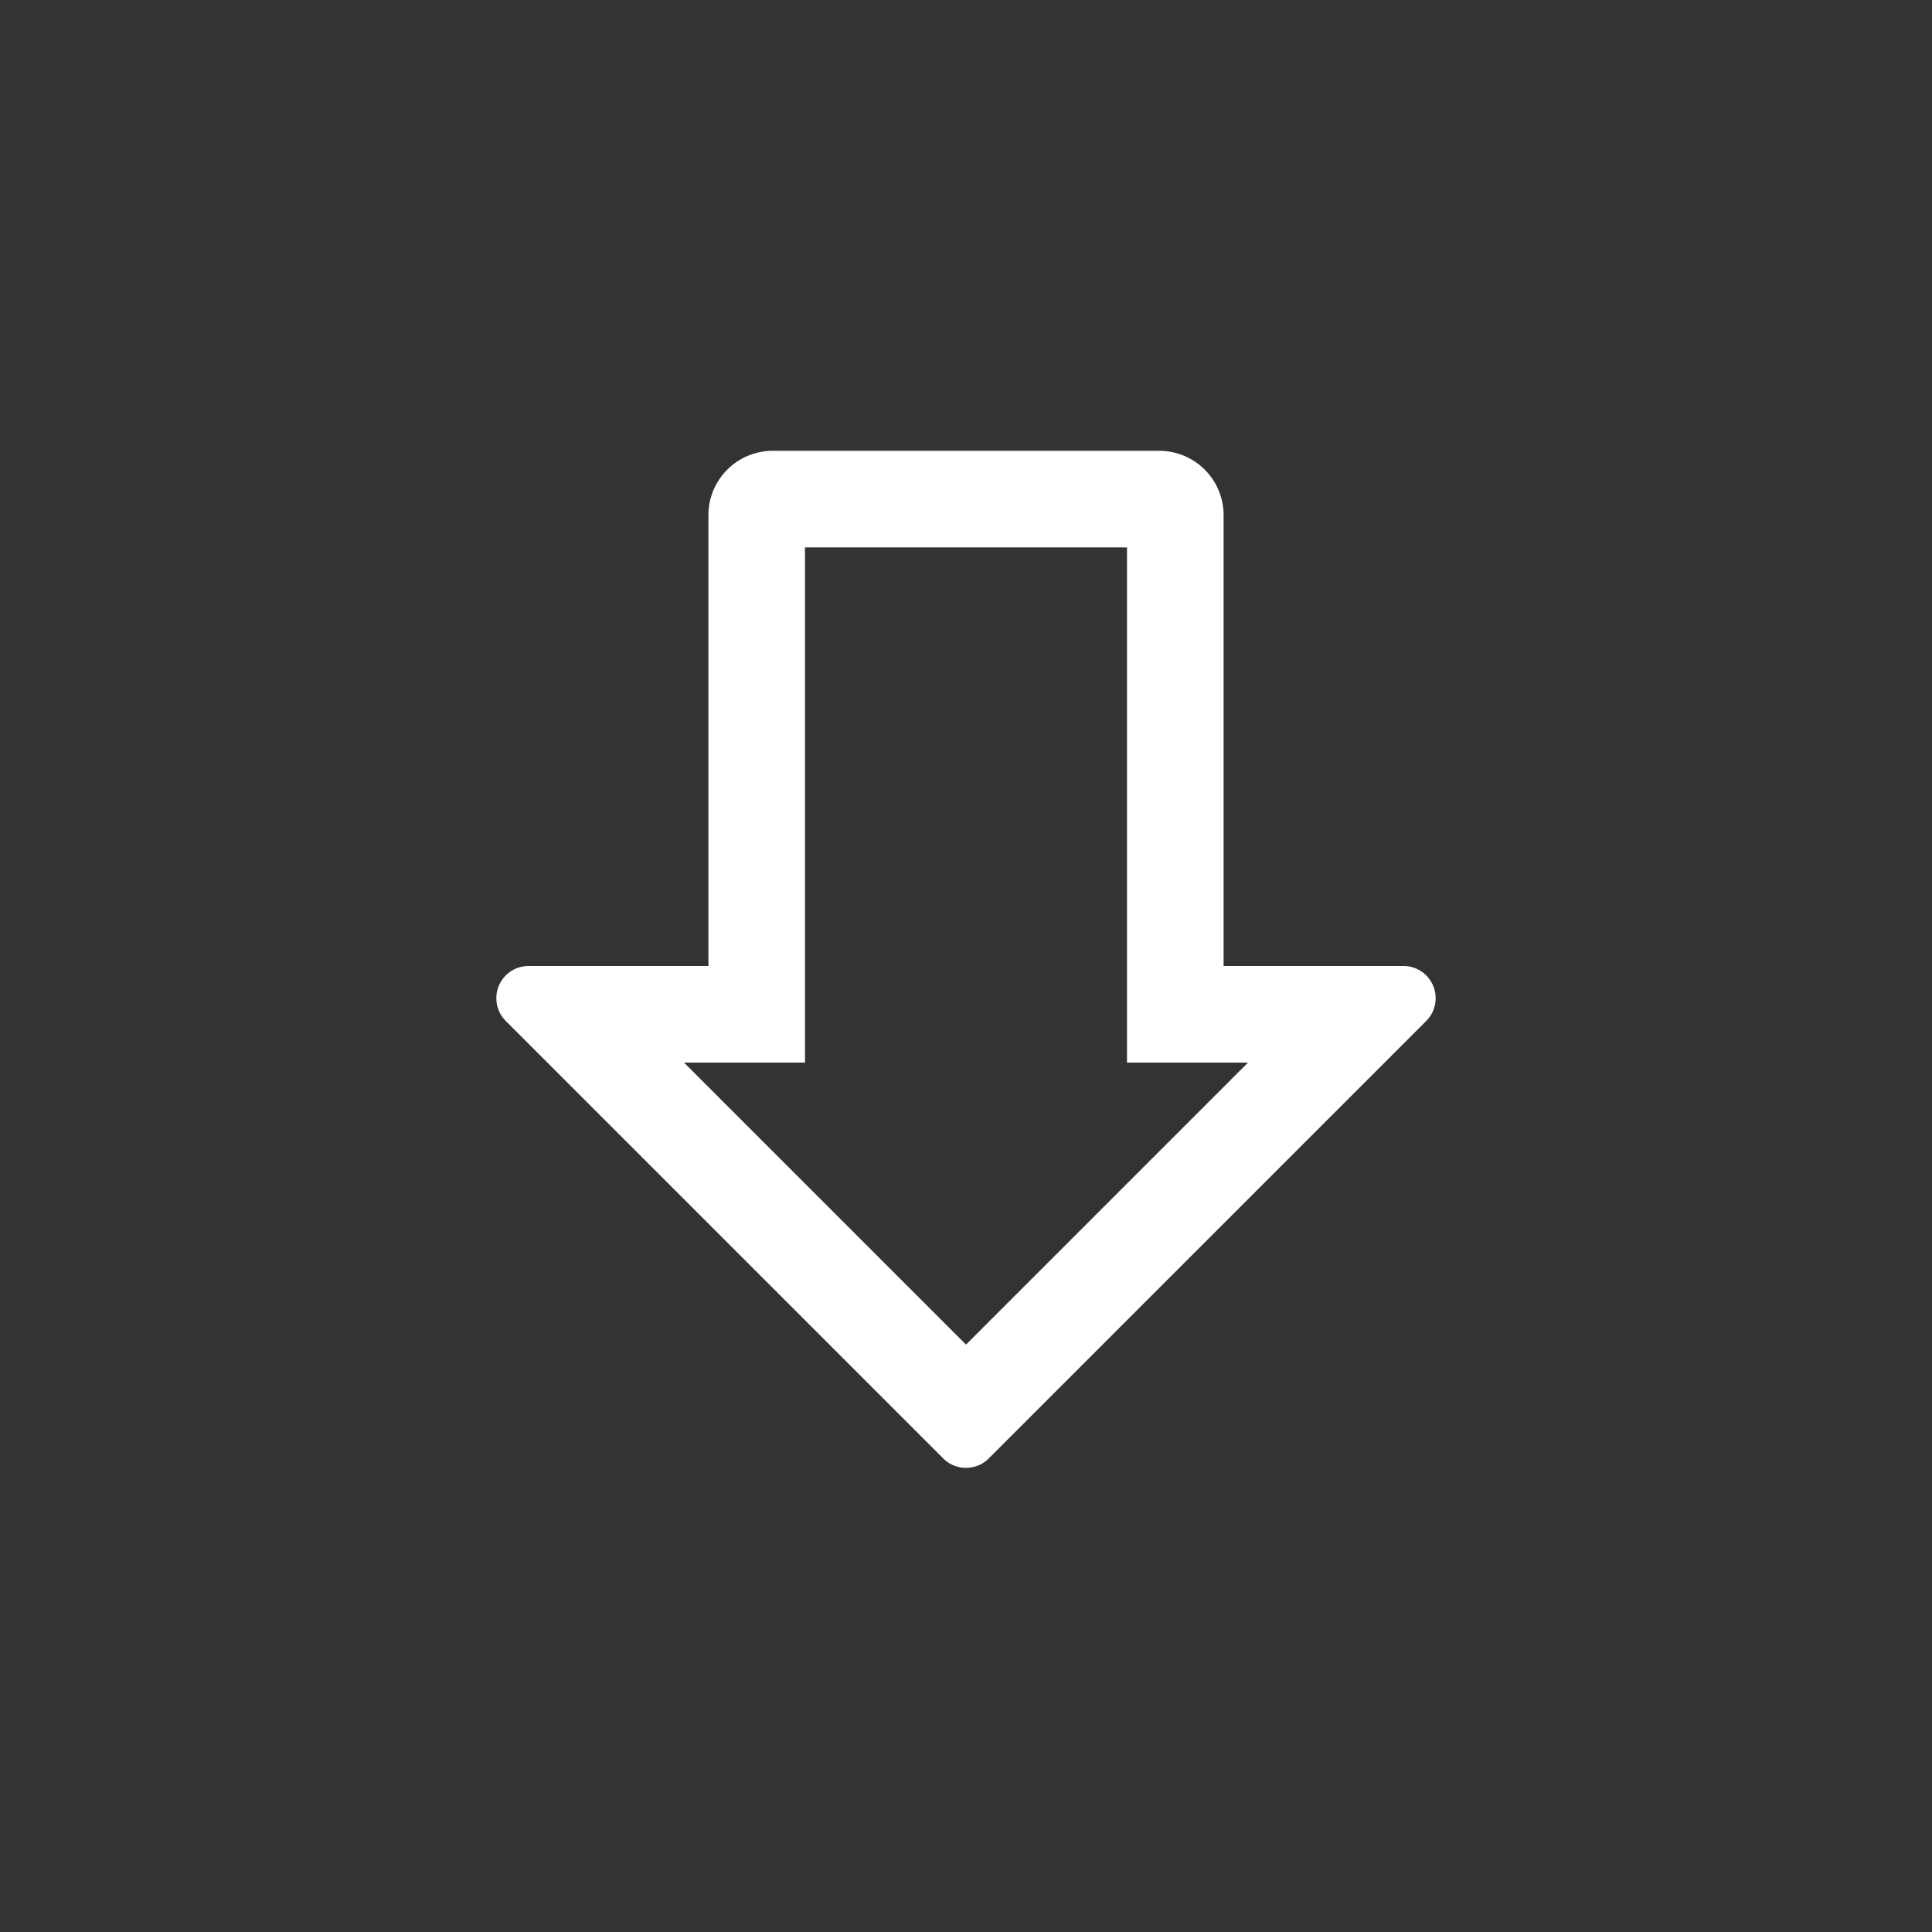 <svg xmlns="http://www.w3.org/2000/svg" width="30" height="30"><rect width="100%" height="100%" fill="#333333" stroke="none"/><g fill="none" fill-rule="evenodd"><path d="M0 30h30V0H0z"/><path fill="#FFF" d="M18 7h-6a1 1 0 0 0-1 1v7H8.207a.5.5 0 0 0-.353.854l6.792 6.792a.5.5 0 0 0 .708 0l6.792-6.792a.5.5 0 0 0-.353-.854H19V8a1 1 0 0 0-1-1m-.5 1.5v8h1.879L15 20.879 10.621 16.5H12.5v-8h5"/></g></svg>